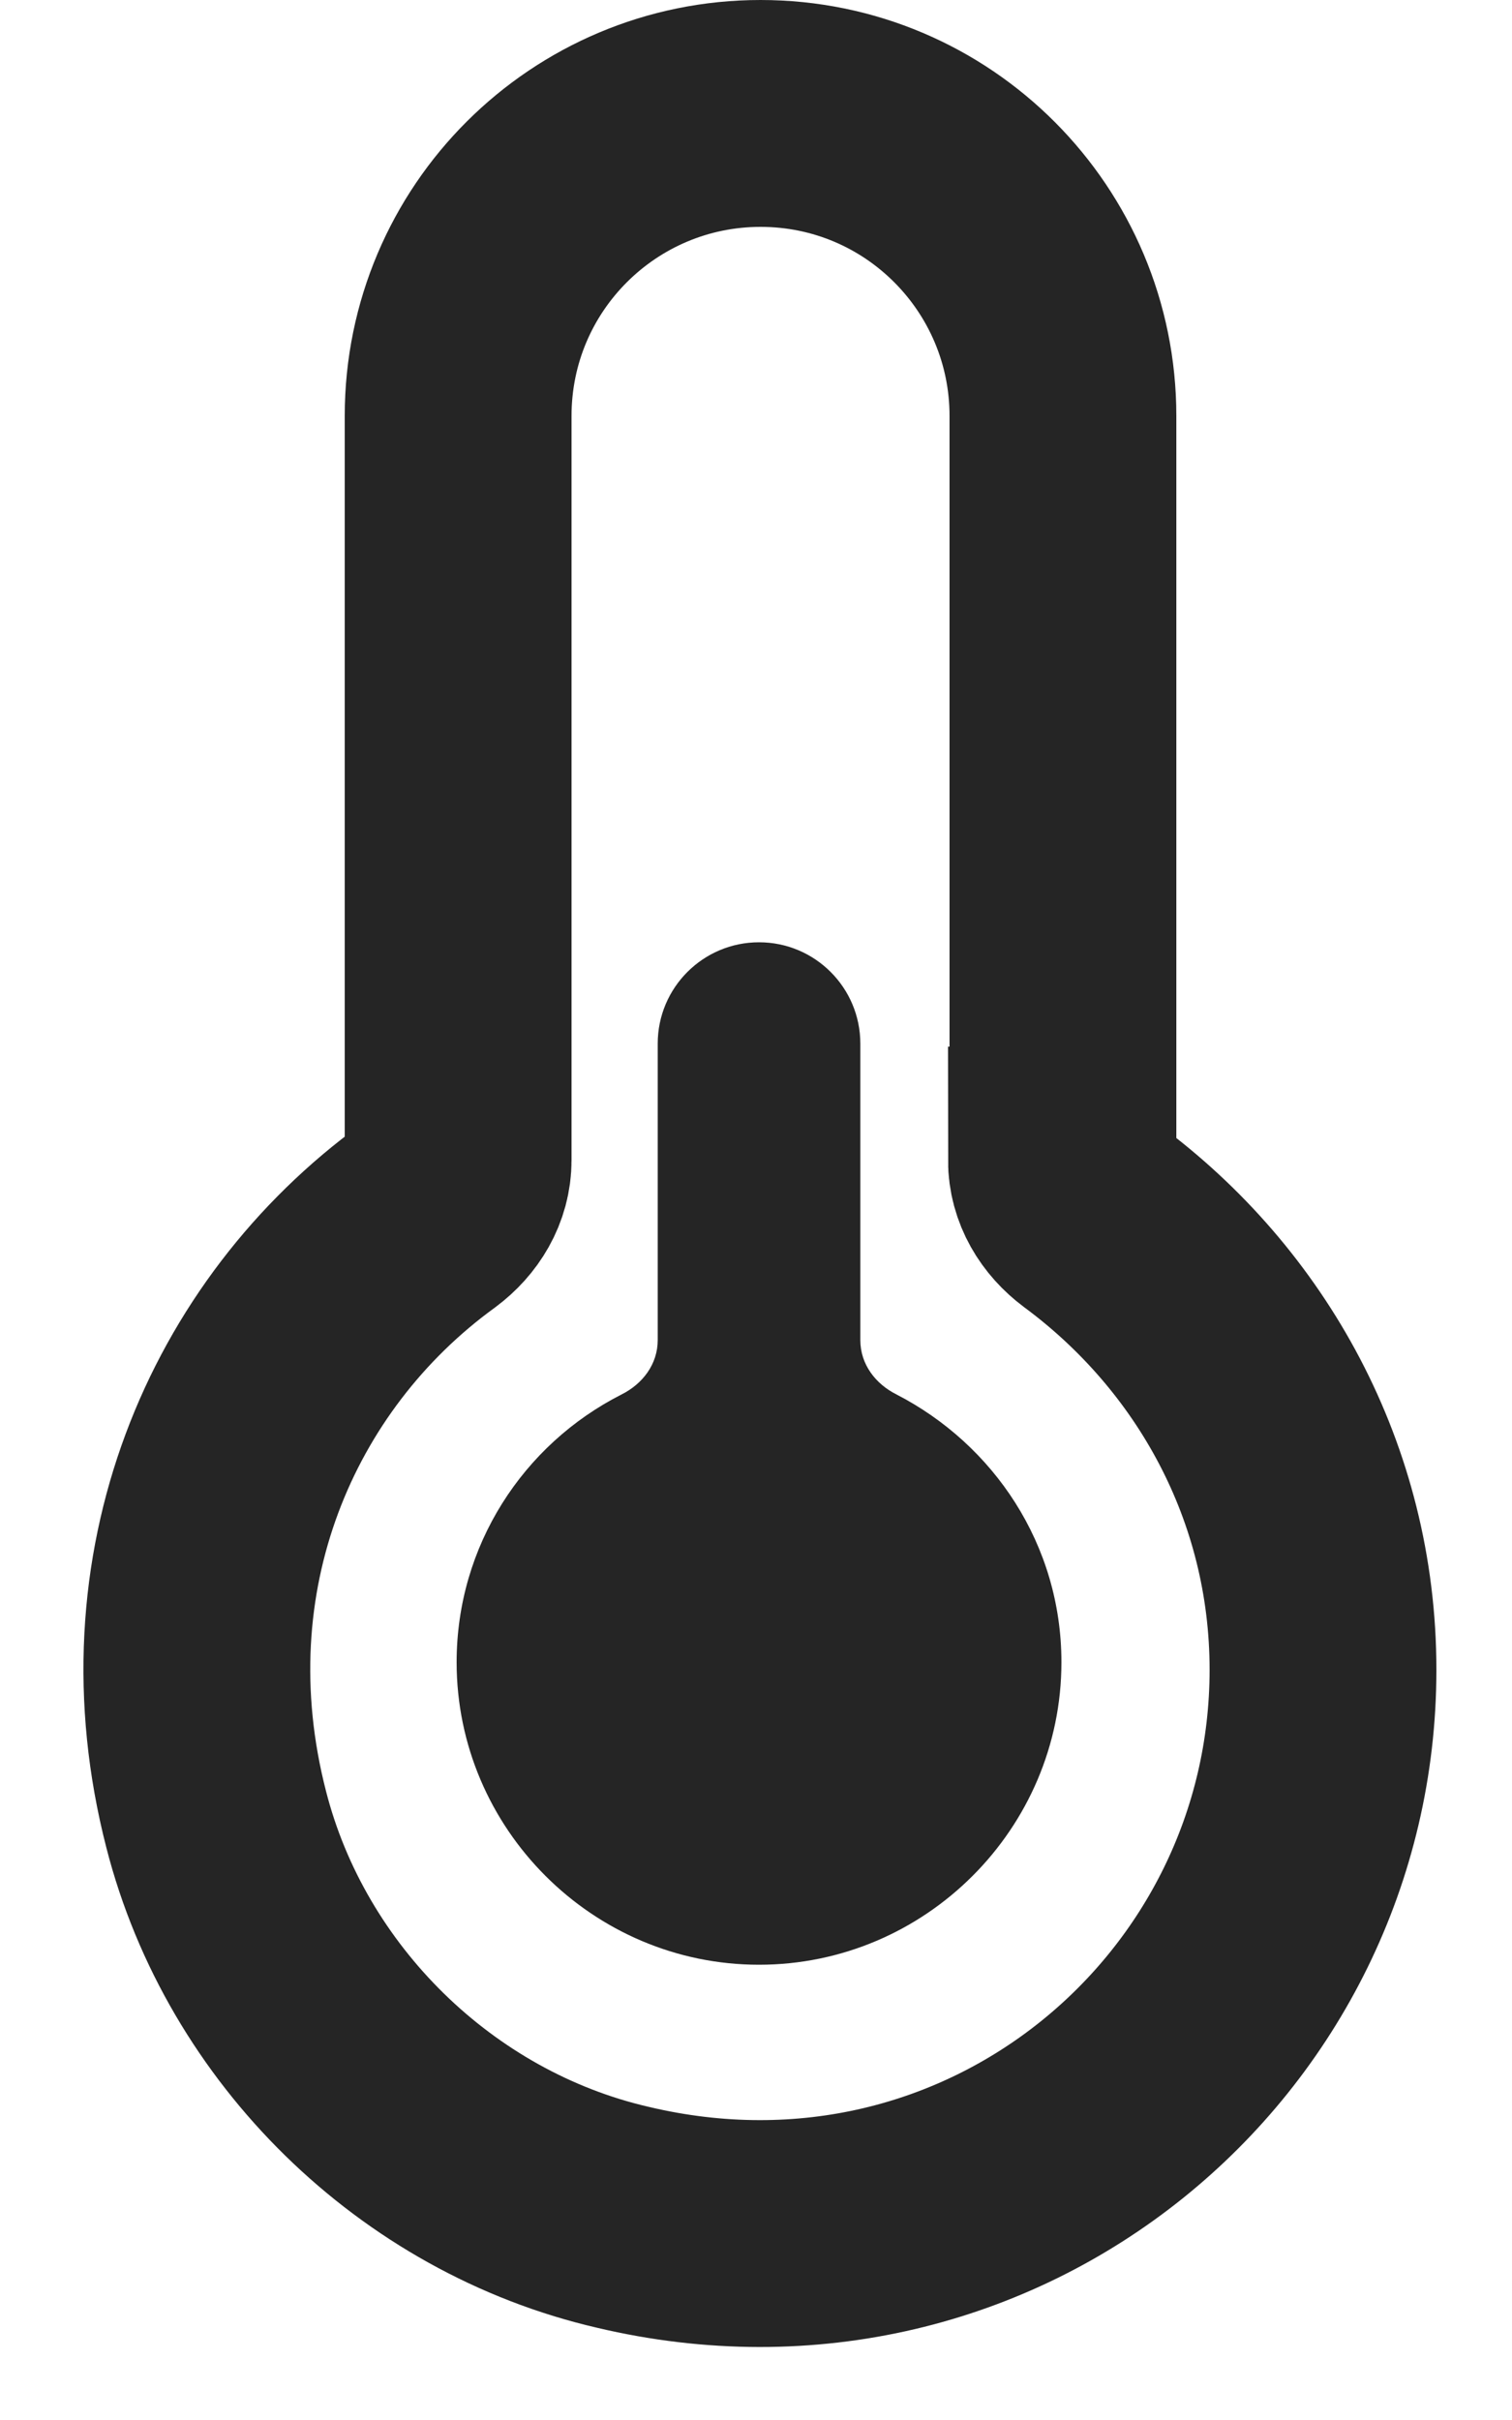 <svg width="10" height="16" viewBox="0 0 10 16" fill="none" xmlns="http://www.w3.org/2000/svg">
<g clip-path="url(#clip0_117_765)">
<path d="M7.03 7.67V2.75C7.03 1.65 6.14 0.75 5.03 0.75C3.93 0.75 3.03 1.64 3.03 2.75V7.67C3.03 7.82 2.95 7.95 2.83 8.04C1.66 8.89 1.01 10.4 1.43 12.03C1.76 13.32 2.82 14.36 4.12 14.66C6.57 15.24 8.75 13.39 8.75 11.04C8.75 9.8 8.14 8.72 7.22 8.04C7.1 7.95 7.02 7.82 7.02 7.67H7.03Z" stroke="#252525" stroke-width="1.5" stroke-miterlimit="10"/>
<path d="M5.93 9.22C5.79 9.15 5.69 9.02 5.69 8.86V6.9C5.69 6.53 5.39 6.23 5.02 6.23C4.65 6.23 4.35 6.53 4.35 6.9V8.86C4.35 9.02 4.25 9.15 4.11 9.22C3.46 9.55 3.02 10.22 3.02 10.99C3.02 12.09 3.92 12.99 5.02 12.99C6.12 12.99 7.02 12.09 7.02 10.99C7.02 10.21 6.57 9.55 5.93 9.22Z" fill="#252525"/>
</g>
<defs>
<clipPath id="clip0_117_765">
<rect width="8.95" height="15.52" fill="white" transform="translate(0.55)"/>
</clipPath>
</defs>
</svg>
